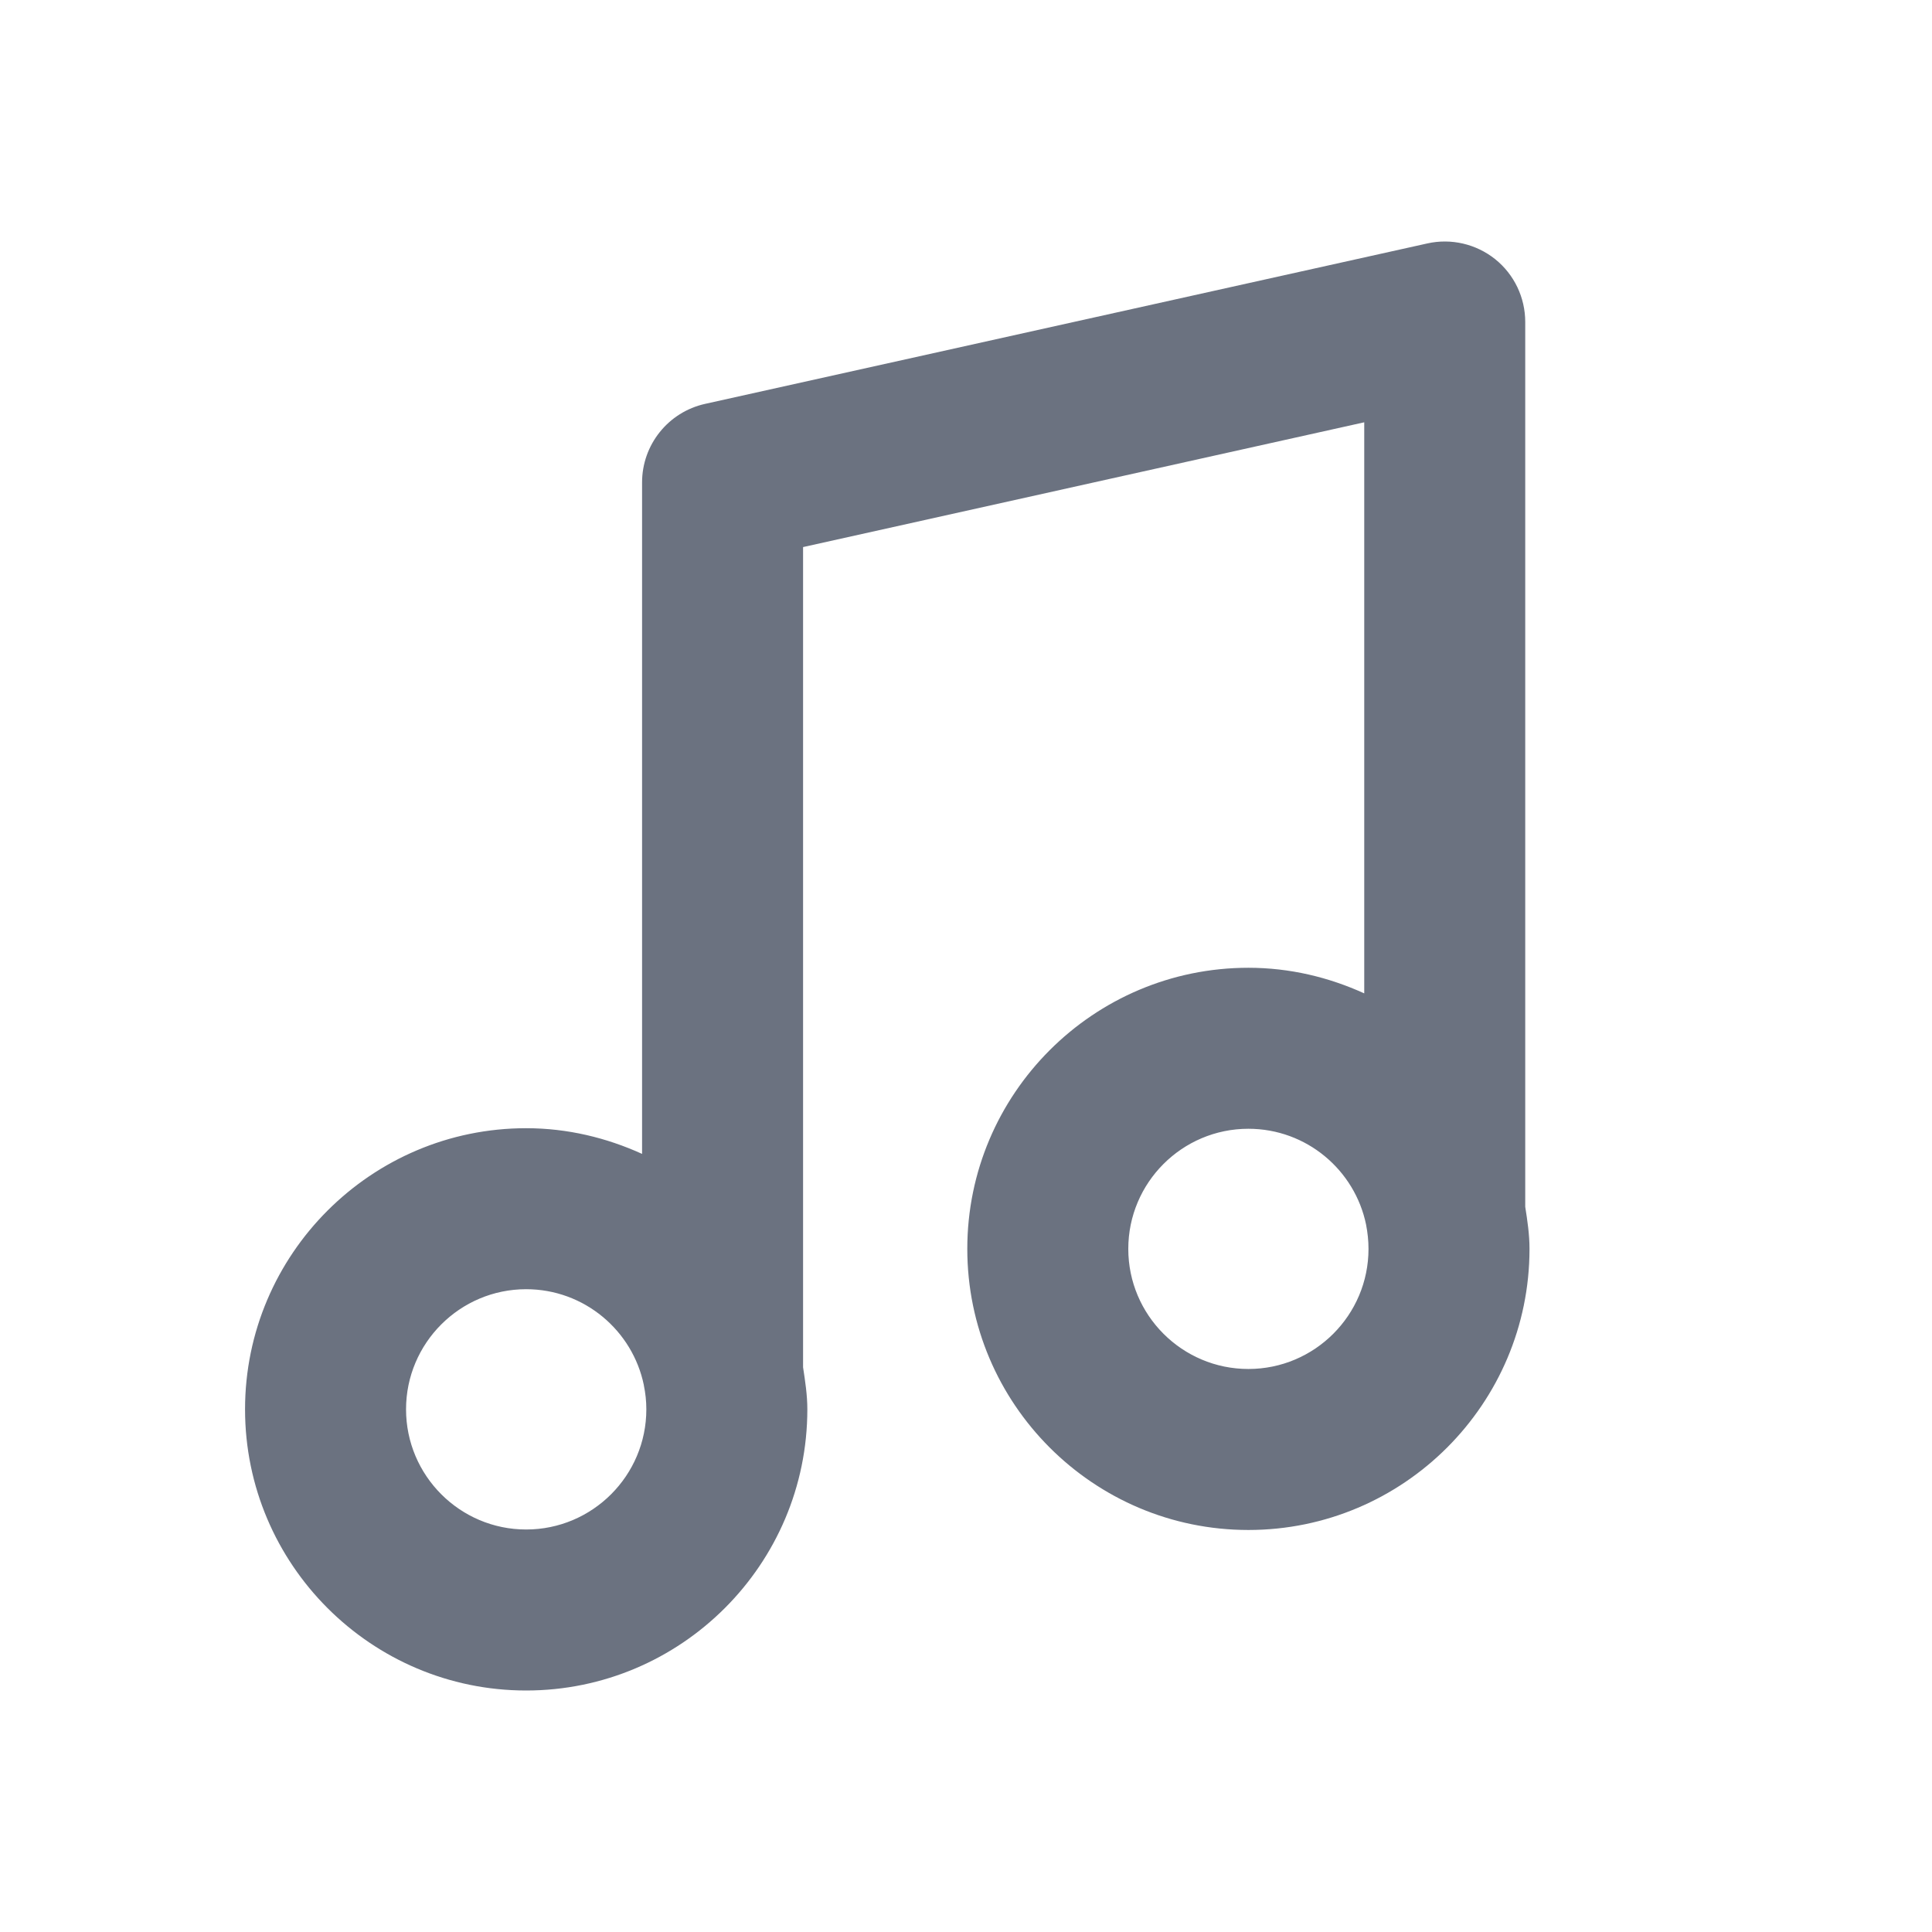 <svg fill="none" height="24" viewBox="0 0 24 24" width="24" xmlns="http://www.w3.org/2000/svg"><path clip-rule="evenodd" d="m15.508 17.006c-.823 0-1.492-.669-1.492-1.492s.669-1.492 1.492-1.492c.721 0 1.322.512 1.462 1.191v.001c.019.097.03.197.03.3 0 .823-.669 1.492-1.492 1.492zm-8.972 1.994c-.823 0-1.492-.67-1.492-1.493 0-.822.669-1.492 1.492-1.492.72 0 1.322.512 1.462 1.191v.003c.02.096.031.196.031.298 0 .823-.669 1.493-1.493 1.493zm12.411-4.008v-10.992c0-.304-.137-.591-.374-.781-.237-.189-.548-.261-.842-.195l-8.972 1.993c-.458.102-.783.508-.783.976v8.341c-.441-.2-.925-.319-1.44-.319-1.925 0-3.492 1.567-3.492 3.492 0 1.926 1.567 3.493 3.492 3.493 1.926 0 3.493-1.567 3.493-3.493 0-.178-.027-.35-.053-.522v-10.189l6.971-1.55v7.094c-.44-.2-.924-.318-1.439-.318-1.926 0-3.492 1.566-3.492 3.492s1.566 3.492 3.492 3.492 3.492-1.566 3.492-3.492c0-.179-.026-.35-.053-.522z" fill="#6b7280" fill-rule="evenodd"/></svg>